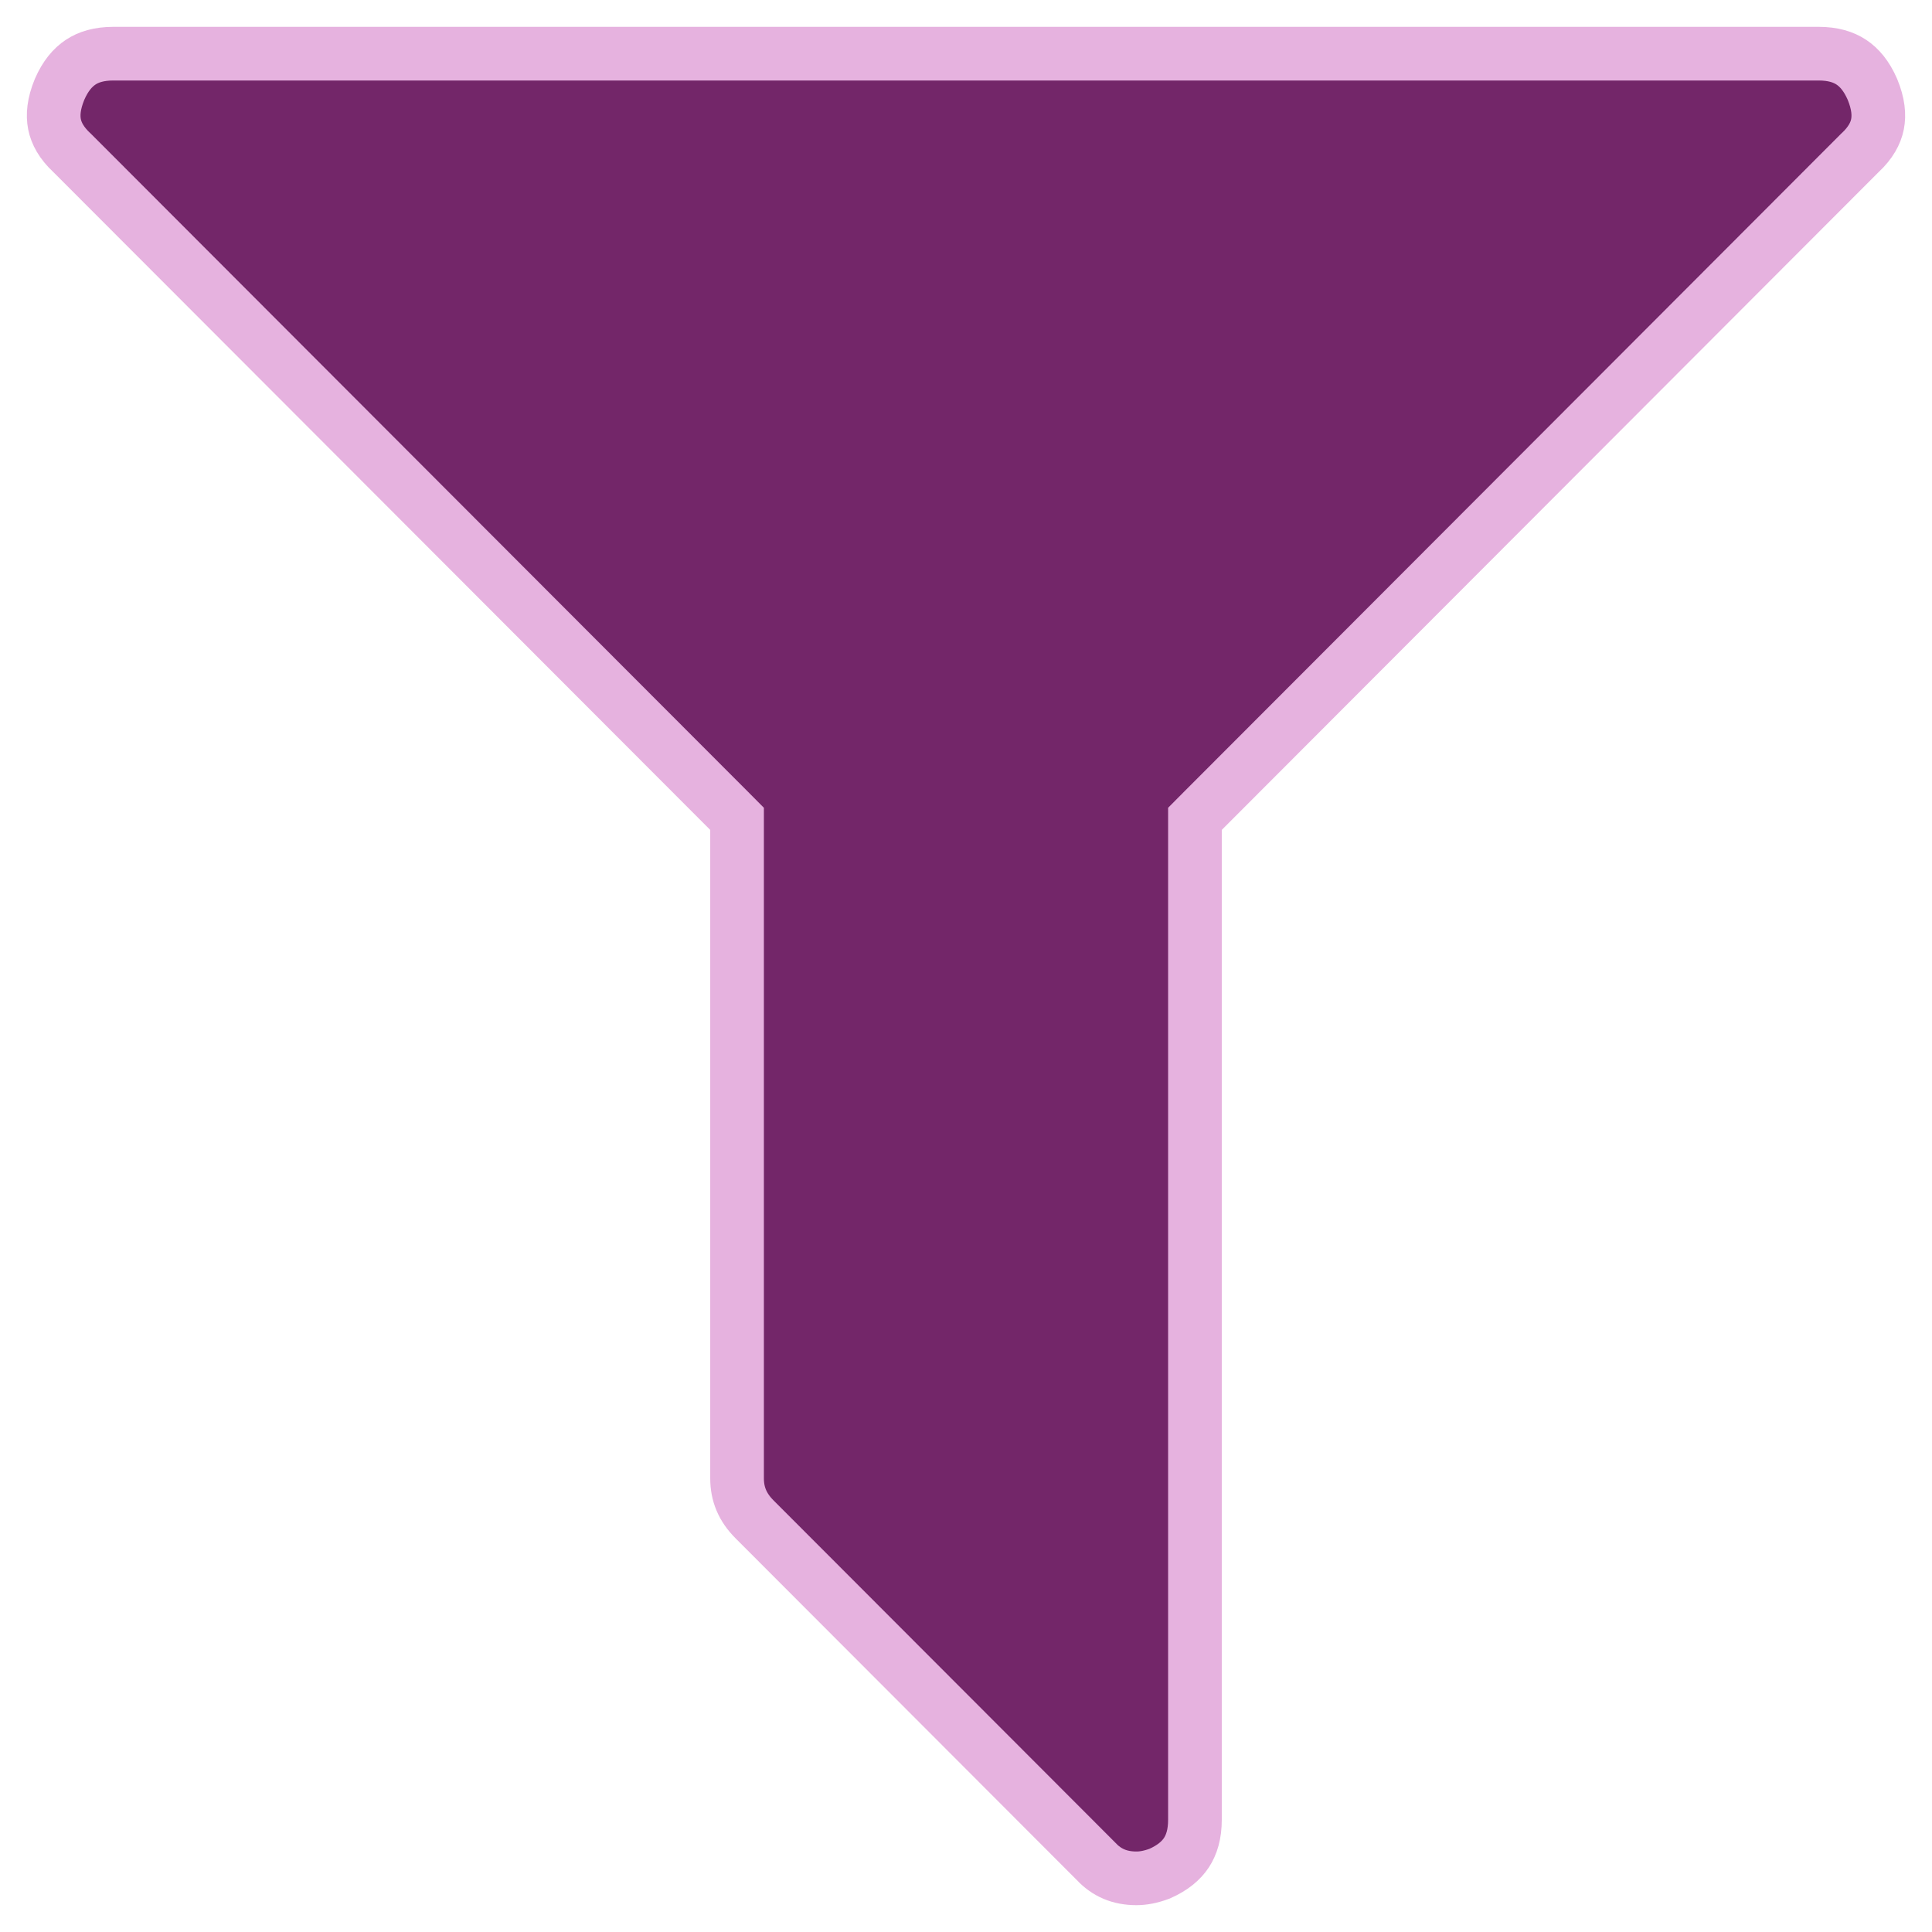 <svg width="36" height="36" viewBox="0 0 36 36" fill="none" xmlns="http://www.w3.org/2000/svg">
<path d="M34.661 2.845L34.655 2.85L34.649 2.856L22.412 15.111L22.266 15.258V15.464V33.909C22.266 34.178 22.204 34.374 22.107 34.522C22.01 34.669 21.854 34.804 21.608 34.913C21.445 34.974 21.303 35 21.177 35C20.863 35 20.624 34.896 20.423 34.684L20.424 34.684L20.414 34.674L14.06 28.311C13.835 28.086 13.734 27.839 13.734 27.546V15.464V15.258L13.588 15.111L1.351 2.856L1.345 2.85L1.339 2.845C1.144 2.662 1.05 2.486 1.016 2.316C0.982 2.145 0.999 1.934 1.11 1.665C1.219 1.414 1.355 1.257 1.503 1.159C1.65 1.061 1.846 1 2.114 1H33.886C34.154 1 34.349 1.061 34.497 1.159C34.645 1.257 34.781 1.414 34.89 1.665C35.001 1.934 35.018 2.145 34.984 2.316C34.95 2.486 34.856 2.662 34.661 2.845Z" fill="#732669" stroke="#E6B2DF"/>
</svg>
